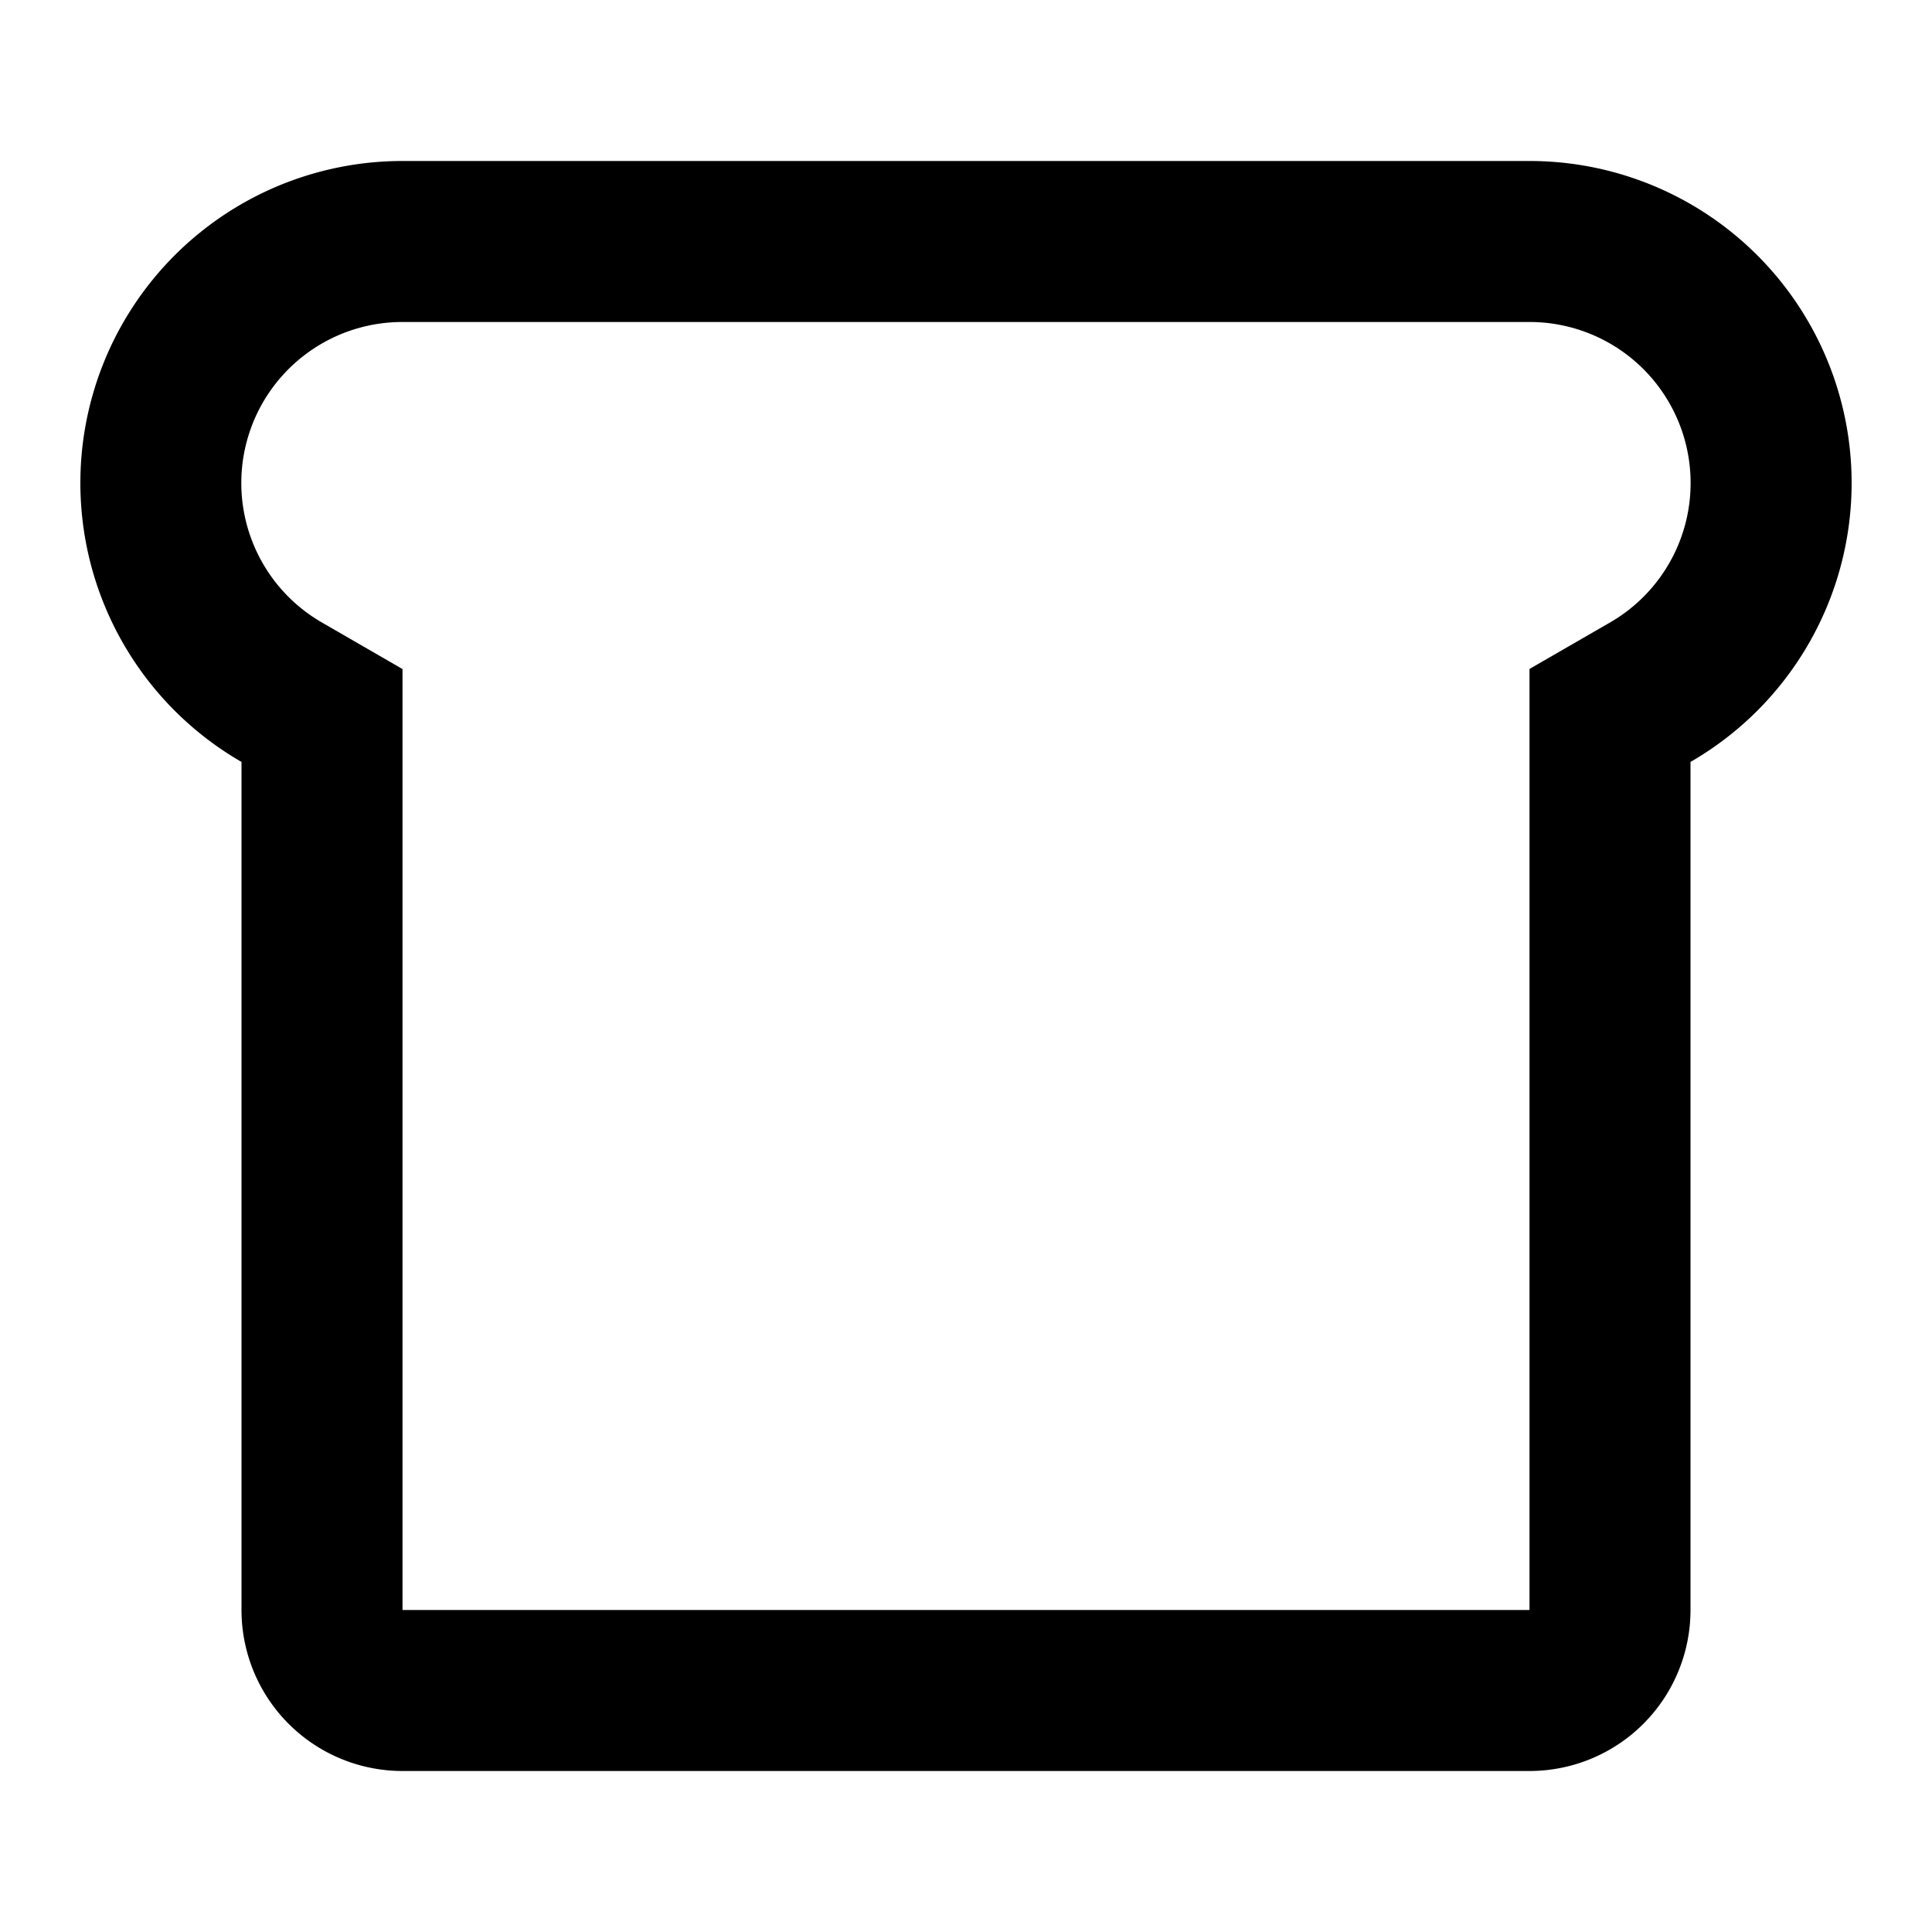 <svg xmlns="http://www.w3.org/2000/svg" width="24" height="24" fill="currentColor" viewBox="0 0 24 24">
  <path d="M21 20V9.465A4 4 0 0019 2H5a4 4 0 00-2 7.465V20a2 2 0 002 2h14a2 2 0 002-2zm-2 0H5V8.311l-.999-.577A2 2 0 015 4h14a2 2 0 01.998 3.734L19 8.31V20z"/>
</svg>
